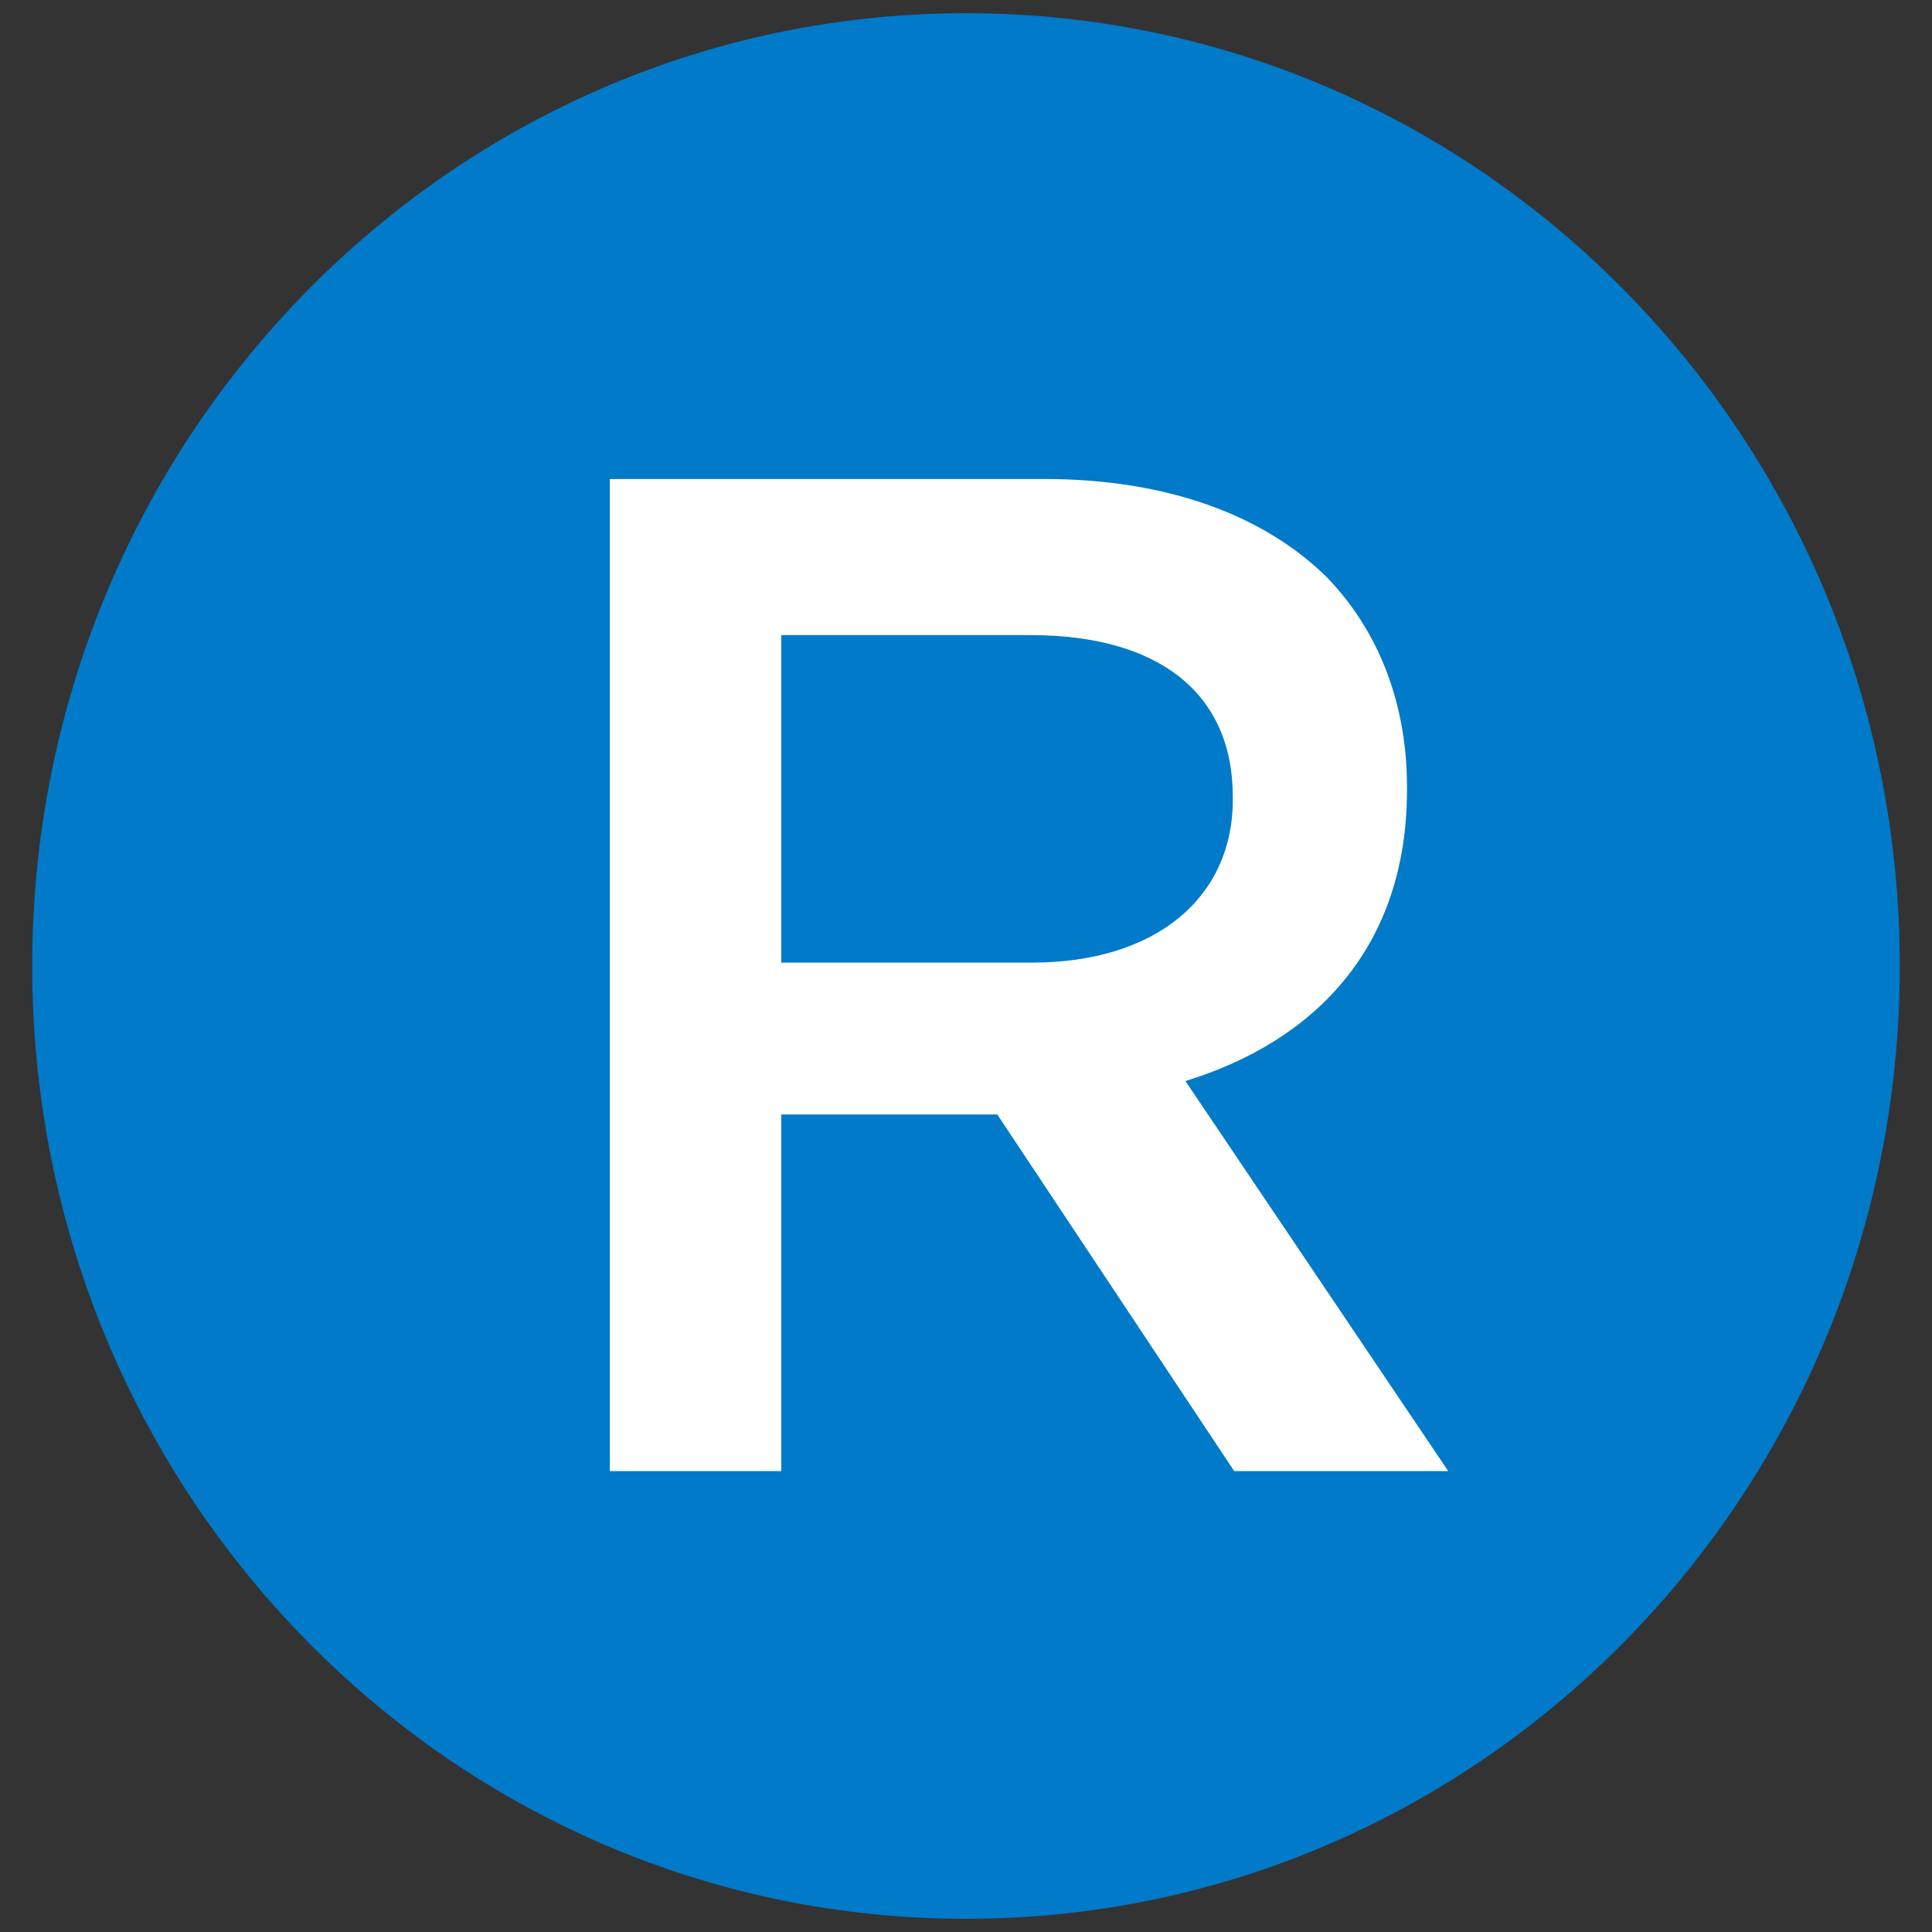 <svg xmlns="http://www.w3.org/2000/svg" width="600" height="600"><rect width="100%" height="100%" fill="#333333" stroke="none"/><path d="M10 299.998C10 136.58 139.839 4.099 299.998 4.099 460.161 4.099 590 136.58 590 299.998c0 163.422-129.839 295.903-290.002 295.903C139.839 595.901 10 463.42 10 299.998" fill="#007ac9"/><path d="M320.535 298.947c38.085 0 62.324-19.908 62.324-50.635v-.868c0-32.456-23.374-50.204-62.755-50.204h-77.477v101.708h77.908zm-131.14-150.184h135.03c38.093 0 67.957 11.264 87.433 30.296 16.006 16.45 25.098 38.952 25.098 65.358v.868c0 48.477-28.129 77.909-68.812 90.444l81.61 121.13h-66.463l-73.575-110.742h-67.089v110.742h-53.231l-.001-308.096z" fill="#fff"/></svg>